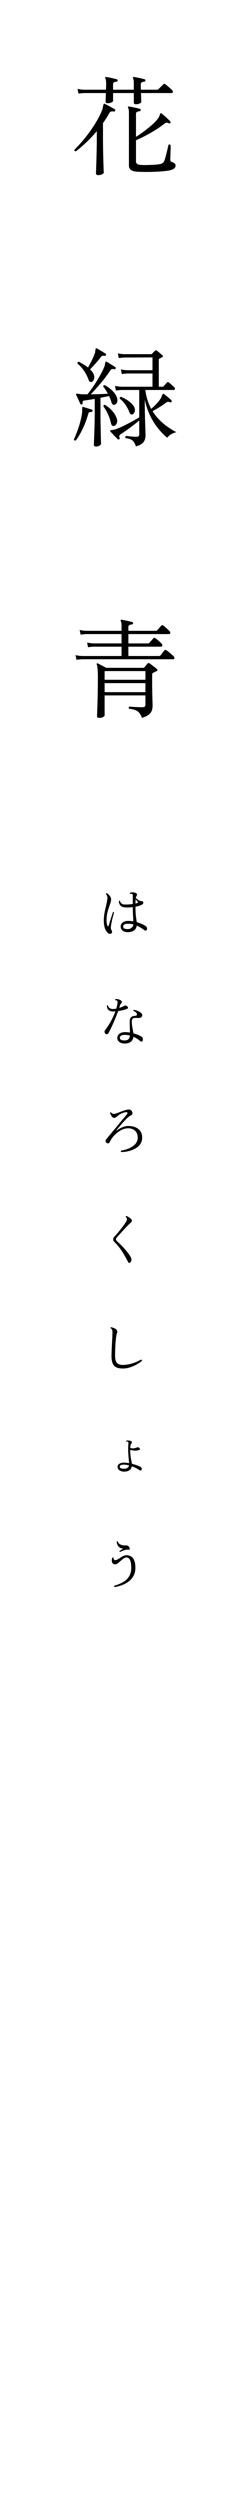 <?xml version="1.0" encoding="utf-8"?>
<!-- Generator: Adobe Illustrator 15.1.0, SVG Export Plug-In  -->
<!DOCTYPE svg PUBLIC "-//W3C//DTD SVG 1.1//EN" "http://www.w3.org/Graphics/SVG/1.1/DTD/svg11.dtd">
<svg version="1.1"
	 xmlns="http://www.w3.org/2000/svg" xmlns:xlink="http://www.w3.org/1999/xlink" xmlns:a="http://ns.adobe.com/AdobeSVGViewerExtensions/3.0/"
	 x="0px" y="0px" width="80px" height="800px" viewBox="0 0 80 800" overflow="visible" enable-background="new 0 0 80 800"
	 xml:space="preserve">
<defs>
</defs>
<path d="M36.845,35.442c-0.069,0.208-0.22,0.29-0.452,0.243c-0.672-0.139-1.124,0-1.354,0.417c-0.625,1.135-1.32,2.235-2.084,3.3
	v4.655c0,2.339,0.041,4.846,0.122,7.52c0.081,2.675,0.122,3.885,0.122,3.63c0,0.208-0.179,0.4-0.538,0.573
	c-0.359,0.174-0.771,0.26-1.233,0.26c-0.486,0-0.729-0.197-0.729-0.591c0,0.301,0.046-0.955,0.139-3.769
	c0.092-2.814,0.139-5.355,0.139-7.625v-2.084c-1.992,2.385-4.227,4.539-6.704,6.461c-0.348-0.023-0.499-0.197-0.452-0.521
	c1.991-1.991,3.797-4.156,5.419-6.496c1.713-2.478,2.929-4.736,3.647-6.774c0.023-0.417,0.127-0.891,0.312-1.424
	c0.092-0.046,0.22-0.035,0.382,0.035c0.973,0.486,2.015,1.054,3.126,1.702C36.892,35.072,36.938,35.233,36.845,35.442z
	 M55.117,28.877c0.139,0.162,0.208,0.324,0.208,0.486c0,0.278-0.139,0.417-0.417,0.417h-9.796c0.023,0.556,0.046,1.181,0.07,1.876
	c0.022,0.579,0.035,0.88,0.035,0.903c0,0.208-0.174,0.394-0.521,0.556c-0.348,0.162-0.753,0.243-1.216,0.243
	c-0.44,0-0.66-0.185-0.66-0.556V29.78h-6.635v2.466c0,0.208-0.186,0.394-0.556,0.556c-0.371,0.162-0.764,0.243-1.181,0.243
	c-0.44,0-0.66-0.174-0.66-0.521c0-0.116,0.035-1.03,0.104-2.744h-6.947c-0.301,0-0.915,0.058-1.841,0.174l-0.278-1.528
	c0.695,0.186,1.401,0.278,2.119,0.278h6.982c0.023-0.81,0.035-1.47,0.035-1.98c0-0.833-0.082-1.377-0.243-1.633
	c-0.093-0.139-0.104-0.254-0.035-0.347c0.092-0.092,0.208-0.127,0.348-0.104c1.204,0.208,2.315,0.451,3.334,0.729
	c0.208,0.047,0.301,0.186,0.278,0.417c-0.023,0.232-0.139,0.347-0.347,0.347c-0.741,0.069-1.112,0.336-1.112,0.799v1.771h6.635
	v-1.98c0-0.833-0.082-1.377-0.243-1.633c-0.093-0.139-0.093-0.254,0-0.347c0.069-0.092,0.185-0.127,0.348-0.104
	c1.204,0.208,2.315,0.451,3.334,0.729c0.208,0.047,0.301,0.186,0.278,0.417c-0.023,0.232-0.151,0.347-0.382,0.347
	c-0.742,0.069-1.112,0.336-1.112,0.799c0,0.533,0.011,1.124,0.035,1.771h5.21c0.162,0,0.29-0.046,0.382-0.139l1.598-1.598
	c0.185-0.185,0.394-0.196,0.625-0.035C53.819,27.673,54.561,28.321,55.117,28.877z M56.193,52.949c0,0.764-0.625,1.285-1.876,1.563
	c-1.111,0.231-2.917,0.394-5.418,0.486c-2.223,0.046-3.972,0.023-5.245-0.07c-1.598-0.139-2.397-0.776-2.397-1.91V36.171
	c0-0.833-0.082-1.377-0.243-1.633c-0.093-0.139-0.104-0.266-0.035-0.382c0.092-0.092,0.22-0.115,0.382-0.069
	c1.088,0.186,2.211,0.429,3.37,0.729c0.208,0.047,0.301,0.186,0.278,0.417c-0.023,0.232-0.151,0.359-0.382,0.382
	c-0.741,0.047-1.111,0.301-1.111,0.764v7.399c1.39-0.857,2.755-1.841,4.099-2.953c1.505-1.227,2.536-2.269,3.092-3.126
	c0.185-0.301,0.335-0.648,0.452-1.042c0.092-0.254,0.185-0.394,0.278-0.417c0.092-0.023,0.196,0.012,0.312,0.104
	c0.903,0.718,1.818,1.552,2.744,2.501c0.139,0.139,0.139,0.301,0,0.486c-0.139,0.186-0.312,0.22-0.521,0.104
	c-0.44-0.255-0.868-0.22-1.285,0.104c-2.617,2.015-5.674,3.798-9.17,5.349v6.774c0,0.625,0.405,0.985,1.216,1.077
	c0.695,0.093,1.794,0.104,3.3,0.035c1.667-0.046,2.791-0.15,3.37-0.313c0.579-0.162,0.973-0.498,1.181-1.007
	c0.324-0.833,0.764-2.536,1.32-5.106c0.301-0.208,0.532-0.162,0.695,0.139c0.022,0.232,0.011,1.013-0.035,2.345
	c-0.046,1.332-0.069,2.079-0.069,2.24c0,0.394,0.139,0.637,0.417,0.729C55.765,52.08,56.193,52.462,56.193,52.949z"/>
<path d="M29.585,131.568c-0.069,0.208-0.22,0.301-0.452,0.278c-0.463-0.07-0.753,0.104-0.868,0.521
	c-0.95,3.358-2.281,6.218-3.995,8.58c-0.348,0.092-0.556-0.023-0.625-0.347c1.459-3.242,2.35-6.206,2.675-8.893
	c-0.047-0.393-0.035-0.88,0.035-1.459c0.023-0.07,0.139-0.07,0.347,0c0.185,0.047,1.088,0.324,2.709,0.833
	C29.597,131.151,29.655,131.313,29.585,131.568z M37.366,127.087c0.139,0.394,0.208,0.741,0.208,1.042c0,0.371-0.11,0.701-0.33,0.99
	c-0.22,0.29-0.503,0.434-0.851,0.434c-0.324,0-0.573-0.295-0.747-0.886s-0.423-1.233-0.747-1.928
	c-0.788,0.162-1.702,0.347-2.744,0.556v5.488c0,1.459,0.029,3.381,0.087,5.766c0.058,2.385,0.087,3.543,0.087,3.474
	c0,0.185-0.162,0.376-0.486,0.573c-0.325,0.197-0.683,0.295-1.077,0.295c-0.486,0-0.729-0.174-0.729-0.521
	c0,0.116,0.046-1.124,0.139-3.717c0.092-2.593,0.139-4.55,0.139-5.87v-5.141c-1.39,0.255-2.443,0.417-3.161,0.486
	c-0.325,0.047-0.527,0.122-0.608,0.226c-0.082,0.104-0.122,0.319-0.122,0.643c0.023,0.232-0.069,0.371-0.278,0.417
	c-0.232,0.07-0.382,0-0.452-0.208c-0.278-0.625-0.718-1.574-1.32-2.848c-0.069-0.139-0.047-0.254,0.069-0.347
	c0.046-0.046,0.231-0.046,0.556,0c0.463,0.093,0.845,0.139,1.146,0.139c0.439,0.023,1.054,0.035,1.841,0.035
	c0.972-1.204,1.991-2.663,3.057-4.377c1.25-2.038,2.084-3.67,2.501-4.898c0.023-0.347,0.116-0.741,0.278-1.181
	c0.092-0.046,0.208-0.035,0.347,0.035c0.463,0.278,1.366,0.846,2.709,1.702c0.185,0.093,0.22,0.255,0.104,0.486
	c-0.093,0.186-0.255,0.255-0.486,0.208c-0.533-0.162-0.915-0.069-1.146,0.278c-1.367,2.154-3.462,4.736-6.287,7.746
	c2.13-0.023,3.948-0.092,5.454-0.208c-0.486-0.903-0.973-1.644-1.459-2.223c-0.023-0.347,0.139-0.521,0.486-0.521
	C35.583,124.435,36.856,125.721,37.366,127.087z M33.893,113.644c-0.093,0.208-0.255,0.278-0.486,0.208
	c-0.486-0.116-0.857,0.012-1.111,0.382c-0.973,1.274-2.131,2.594-3.474,3.96c0.903,0.857,1.354,1.714,1.354,2.57
	c0,0.347-0.104,0.683-0.312,1.008c-0.208,0.324-0.486,0.486-0.833,0.486c-0.278,0-0.51-0.254-0.695-0.764
	c-0.764-2.061-1.945-3.786-3.543-5.176c-0.047-0.347,0.104-0.532,0.451-0.556c1.204,0.649,2.177,1.262,2.918,1.841
	c1.065-1.852,1.829-3.474,2.292-4.863c0-0.394,0.07-0.81,0.208-1.25c0.092-0.07,0.208-0.07,0.348,0
	c0.787,0.44,1.702,0.996,2.744,1.667C33.939,113.274,33.985,113.436,33.893,113.644z M37.297,133.721
	c0.139,0.347,0.208,0.683,0.208,1.007c0,0.371-0.116,0.729-0.348,1.077c-0.231,0.347-0.533,0.521-0.903,0.521
	c-0.348,0-0.591-0.289-0.729-0.868c-0.44-1.968-1.25-3.774-2.432-5.419c0-0.347,0.174-0.509,0.521-0.486
	C35.444,130.711,36.671,132.101,37.297,133.721z M56.437,138.307c-1.25,0.278-2.235,0.868-2.953,1.771
	c-3.751-3.242-6.137-7.306-7.156-12.192v1.494c0,1.575,0.041,3.584,0.122,6.027c0.081,2.444,0.122,3.699,0.122,3.769
	c0,1.019-0.238,1.812-0.712,2.379c-0.475,0.567-1.268,1.001-2.379,1.302c-0.278-0.903-0.643-1.54-1.094-1.91
	c-0.452-0.371-1.176-0.613-2.171-0.729c-0.208-0.301-0.163-0.544,0.139-0.729c1.459,0.186,2.593,0.278,3.404,0.278
	c0.532,0,0.799-0.266,0.799-0.799v-4.412c-2.223,1.83-4.227,3.312-6.009,4.446c-0.394,0.255-0.486,0.603-0.278,1.042
	c0.092,0.208,0.058,0.37-0.104,0.486c-0.186,0.162-0.359,0.162-0.521,0c-0.556-0.578-1.32-1.377-2.292-2.397
	c-0.116-0.115-0.151-0.22-0.104-0.312c0.022-0.092,0.266-0.174,0.729-0.243c0.579-0.092,0.879-0.15,0.903-0.174
	c1.968-0.695,4.527-1.98,7.677-3.856v-8.753H38.93c-0.301,0-0.916,0.058-1.841,0.174l-0.278-1.494
	c0.695,0.162,1.401,0.255,2.119,0.278h9.865v-4.238h-7.989c-0.301,0-0.915,0.058-1.841,0.174l-0.278-1.494
	c0.717,0.162,1.424,0.255,2.119,0.278h7.989v-4.099l-8.962,0.035c-0.301,0-0.915,0.058-1.841,0.174l-0.278-1.529
	c0.694,0.186,1.401,0.278,2.119,0.278h8.476c0.139,0,0.255-0.046,0.348-0.139c0.37-0.394,0.683-0.706,0.938-0.938
	c0.185-0.208,0.394-0.22,0.625-0.035c0.439,0.324,1.019,0.811,1.737,1.459c0.278,0.255,0.254,0.464-0.069,0.625
	c-0.186,0.093-0.452,0.232-0.799,0.417c-0.186,0.093-0.278,0.255-0.278,0.486v8.545h1.181c0.139,0,0.266-0.057,0.382-0.174
	c0.278-0.324,0.625-0.706,1.042-1.146c0.208-0.231,0.428-0.243,0.66-0.035c0.139,0.116,0.695,0.614,1.667,1.494
	c0.162,0.139,0.243,0.301,0.243,0.486c0,0.278-0.139,0.417-0.417,0.417h-9.066c0.278,2.223,0.903,4.238,1.876,6.044
	c1.458-1.25,2.523-2.443,3.195-3.578c0.116-0.394,0.313-0.81,0.591-1.25c0.092-0.046,0.196-0.023,0.312,0.069
	c0.787,0.603,1.575,1.262,2.362,1.98c0.162,0.162,0.174,0.336,0.035,0.521c-0.116,0.186-0.278,0.232-0.486,0.139
	c-0.486-0.208-0.892-0.174-1.216,0.104c-1.112,0.857-2.559,1.772-4.342,2.744C50.427,134.208,52.963,136.454,56.437,138.307z
	 M42.889,130.144c0.185,0.347,0.278,0.707,0.278,1.077c0,0.347-0.093,0.672-0.278,0.972c-0.186,0.301-0.44,0.452-0.764,0.452
	c-0.301,0-0.533-0.22-0.694-0.66c-0.718-1.853-1.749-3.323-3.092-4.412c-0.069-0.347,0.058-0.544,0.382-0.591
	C40.736,127.84,42.125,128.893,42.889,130.144z"/>
<path d="M55.603,210.061c0.139,0.139,0.208,0.301,0.208,0.486c0,0.277-0.127,0.417-0.382,0.417H26.32
	c-0.301,0-0.915,0.058-1.841,0.174l-0.312-1.494c0.718,0.162,1.436,0.255,2.154,0.278h12.574v-2.987h-8.892
	c-0.301,0-0.915,0.058-1.841,0.173l-0.278-1.493c0.718,0.162,1.424,0.255,2.119,0.277h8.892v-2.987H27.64
	c-0.301,0-0.915,0.059-1.841,0.174l-0.313-1.493c0.718,0.162,1.436,0.255,2.154,0.277h11.254v-1.459
	c0-0.833-0.081-1.377-0.243-1.632c-0.093-0.139-0.093-0.254,0-0.347c0.07-0.093,0.185-0.127,0.348-0.104
	c1.158,0.208,2.258,0.452,3.3,0.729c0.208,0.047,0.301,0.186,0.278,0.417c-0.023,0.231-0.151,0.348-0.382,0.348
	c-0.742,0.069-1.112,0.336-1.112,0.799v1.25h8.823c0.162,0,0.289-0.058,0.382-0.173c0.37-0.394,0.811-0.891,1.32-1.494
	c0.186-0.185,0.394-0.196,0.625-0.035c0.671,0.51,1.343,1.112,2.015,1.807c0.162,0.162,0.243,0.336,0.243,0.521
	c0,0.278-0.162,0.417-0.486,0.417H41.083v2.987h6.322c0.162,0,0.289-0.057,0.382-0.173c0.348-0.394,0.787-0.891,1.32-1.494
	c0.185-0.185,0.394-0.185,0.625,0c0.671,0.486,1.343,1.077,2.015,1.771c0.139,0.162,0.208,0.336,0.208,0.521
	c0,0.277-0.151,0.417-0.452,0.417H41.083v2.987h9.761c0.231,0,0.405-0.07,0.521-0.208c0.509-0.671,0.926-1.204,1.25-1.598
	c0.162-0.208,0.382-0.22,0.66-0.035C53.947,208.566,54.723,209.227,55.603,210.061z M50.184,214.09
	c0.301,0.255,0.254,0.486-0.139,0.694c-0.231,0.116-0.59,0.29-1.077,0.521c-0.186,0.116-0.278,0.324-0.278,0.625v3.265
	c0,0.903,0.022,2.195,0.069,3.874c0.046,1.679,0.069,2.6,0.069,2.761c0,1.019-0.249,1.824-0.747,2.414
	c-0.499,0.59-1.384,1.083-2.657,1.476c-0.394-1.065-0.88-1.783-1.459-2.153c-0.486-0.348-1.367-0.602-2.64-0.764
	c-0.208-0.301-0.174-0.533,0.104-0.695c1.713,0.139,3.08,0.208,4.099,0.208c0.671,0,1.007-0.243,1.007-0.729v-3.057H33.476v6.357
	c0,0.208-0.163,0.4-0.486,0.573c-0.325,0.173-0.729,0.26-1.216,0.26s-0.729-0.173-0.729-0.521c0,0.324,0.046-0.996,0.139-3.96
	c0.092-2.964,0.139-5.72,0.139-8.268c0-2.292-0.116-3.717-0.347-4.272c-0.07-0.162-0.07-0.278,0-0.348
	c0.115-0.115,0.243-0.127,0.382-0.034l2.64,1.389h11.81c0.162,0,0.29-0.046,0.382-0.139c0.231-0.277,0.567-0.683,1.007-1.216
	c0.185-0.231,0.428-0.243,0.729-0.034C49.038,213.129,49.79,213.72,50.184,214.09z M46.537,217.528v-2.778H33.476v2.778H46.537z
	 M46.537,221.488v-2.883H33.476v2.883H46.537z"/>
<path d="M36.497,292.001c-0.567,1.945-0.915,3.549-1.042,4.811c-0.023,0.278,0.081,0.608,0.313,0.99
	c0.058,0.104,0.086,0.22,0.086,0.348c0,0.451-0.214,0.677-0.643,0.677c-0.22,0-0.411-0.064-0.573-0.191
	c-0.95-0.741-1.424-2.113-1.424-4.116c0-1.123,0.194-2.48,0.582-4.073c0.388-1.592,0.582-2.643,0.582-3.152
	c0-0.394-0.156-0.799-0.469-1.216c0-0.081,0.023-0.147,0.069-0.199c0.046-0.052,0.104-0.072,0.174-0.061
	c0.382,0.208,0.7,0.486,0.955,0.833c0.301,0.394,0.452,0.788,0.452,1.182c0,0.347-0.127,0.88-0.382,1.598
	c-0.359,1.03-0.59,1.743-0.695,2.136c-0.254,0.972-0.382,1.928-0.382,2.866c0,0.833,0.11,1.447,0.33,1.841
	c0.058,0.104,0.115,0.156,0.173,0.156c0.07,0,0.122-0.058,0.157-0.174c0.532-1.794,1.001-3.259,1.407-4.394
	C36.341,291.792,36.451,291.839,36.497,292.001z M46.571,297.785c-0.139,0-0.284-0.058-0.434-0.174
	c-0.869-0.637-1.662-1.112-2.379-1.424c-0.186,1.309-1.054,2.009-2.605,2.102c-0.811,0.047-1.444-0.113-1.902-0.478
	s-0.668-0.854-0.634-1.468c0.023-0.463,0.254-0.854,0.695-1.172c0.44-0.318,1.007-0.478,1.702-0.478c0.532,0,1.083,0.046,1.65,0.139
	c-0.116-2.153-0.174-3.52-0.174-4.099v-0.452c-1.1,0.128-2.055,0.139-2.866,0.035c-0.486-0.069-0.875-0.281-1.164-0.634
	c-0.29-0.354-0.423-0.802-0.399-1.346c0.104-0.139,0.22-0.157,0.347-0.052c0.035,0.301,0.183,0.562,0.443,0.781
	c0.261,0.221,0.547,0.342,0.86,0.365c0.926,0.035,1.853-0.012,2.779-0.139v-2.588c0-0.347-0.055-0.556-0.165-0.625
	c-0.11-0.069-0.338-0.086-0.686-0.052c-0.127-0.127-0.133-0.249-0.017-0.365c0.486-0.139,0.99-0.145,1.511-0.017
	c0.475,0.127,0.712,0.364,0.712,0.712c0,0.046-0.058,0.18-0.174,0.399s-0.191,0.417-0.226,0.591
	c0.741,0.648,1.239,0.972,1.494,0.972c0.324,0,0.579,0.058,0.765,0.174c0.104,0.058,0.156,0.173,0.156,0.347
	c0,0.278-0.156,0.498-0.469,0.66c-0.498,0.278-1.175,0.492-2.032,0.643v0.573c0,0.903,0.052,1.777,0.156,2.623
	c0.081,0.579,0.162,1.164,0.243,1.754c1.053,0.301,1.985,0.7,2.796,1.198c0.336,0.22,0.504,0.498,0.504,0.833
	C47.057,297.564,46.895,297.785,46.571,297.785z M42.68,295.822c-0.579-0.15-1.152-0.226-1.719-0.226
	c-0.961,0-1.471,0.255-1.528,0.764c-0.046,0.348,0.069,0.599,0.347,0.756c0.278,0.156,0.718,0.217,1.32,0.182
	c0.382-0.023,0.729-0.17,1.042-0.443C42.455,296.583,42.634,296.239,42.68,295.822z M44.052,288.545
	c-0.104-0.139-0.318-0.382-0.643-0.729c-0.035,0.312-0.052,0.753-0.052,1.32c0.301-0.07,0.523-0.145,0.668-0.226
	C44.171,288.829,44.18,288.707,44.052,288.545z"/>
<path d="M40.735,322.045c0.15,0.116,0.226,0.249,0.226,0.399c0,0.174-0.099,0.301-0.295,0.382c-0.695,0.301-1.644,0.539-2.848,0.712
	c-0.44,1.216-0.979,2.548-1.615,3.995c-0.637,1.447-1.146,2.478-1.528,3.091c-0.128,0.22-0.319,0.33-0.573,0.33
	c-0.186,0-0.339-0.087-0.46-0.26c-0.122-0.174-0.182-0.359-0.182-0.556s0.069-0.382,0.208-0.556c1.343-1.737,2.425-3.717,3.248-5.94
	c-0.301,0.023-0.567,0.035-0.799,0.035c-0.625,0-1.112-0.191-1.459-0.573c-0.312-0.336-0.458-0.765-0.434-1.286
	c0.104-0.139,0.22-0.156,0.347-0.052c0.046,0.359,0.226,0.637,0.539,0.834c0.278,0.186,0.614,0.278,1.007,0.278
	c0.324,0,0.689-0.041,1.094-0.122c0.208-0.683,0.341-1.303,0.399-1.858c0.023-0.336-0.023-0.562-0.139-0.678
	c-0.069-0.069-0.26-0.121-0.573-0.156c-0.104-0.139-0.087-0.254,0.052-0.347c0.452-0.058,0.921,0.018,1.407,0.226
	c0.417,0.174,0.625,0.434,0.625,0.781c0,0.116-0.046,0.22-0.139,0.312c-0.243,0.209-0.399,0.446-0.469,0.712
	c-0.046,0.208-0.122,0.469-0.226,0.782c0.729-0.22,1.326-0.475,1.789-0.765C40.075,321.686,40.341,321.778,40.735,322.045z
	 M45.251,333.316c-0.104,0-0.22-0.052-0.348-0.156c-0.729-0.602-1.465-1.065-2.206-1.39c-0.197,1.344-1.037,2.061-2.519,2.154
	c-0.764,0.058-1.404-0.093-1.919-0.452c-0.516-0.358-0.755-0.833-0.721-1.424c0.023-0.521,0.26-0.947,0.712-1.276
	c0.452-0.33,1.03-0.495,1.737-0.495c0.509,0,1.042,0.046,1.598,0.139c0-0.069-0.017-0.596-0.052-1.58
	c-0.023-0.695-0.035-1.326-0.035-1.894c0-1.25,0.584-1.876,1.754-1.876c0.382,0,0.573-0.179,0.573-0.538
	c0-0.174-0.11-0.365-0.33-0.573c-0.22-0.208-0.486-0.353-0.799-0.434c-0.081-0.15-0.046-0.266,0.104-0.347
	c0.567,0.046,1.141,0.226,1.72,0.538c0.66,0.348,0.99,0.718,0.99,1.111c0,0.625-0.423,0.938-1.268,0.938
	c-0.116,0-0.267-0.006-0.452-0.018c-0.186-0.012-0.307-0.018-0.365-0.018c-0.452,0-0.773,0.087-0.964,0.261
	c-0.191,0.174-0.287,0.486-0.287,0.938c0,0.591,0.075,1.274,0.226,2.05c0.197,1.111,0.295,1.679,0.295,1.702
	c1.077,0.29,1.945,0.643,2.605,1.06c0.278,0.185,0.417,0.48,0.417,0.886C45.72,333.085,45.563,333.316,45.251,333.316z
	 M41.569,331.371c-0.544-0.139-1.088-0.208-1.633-0.208c-0.996,0-1.522,0.295-1.581,0.886c-0.035,0.312,0.104,0.55,0.417,0.712
	s0.764,0.22,1.355,0.174C40.996,332.877,41.476,332.355,41.569,331.371z"/>
<path d="M45.494,364.039c0,1.61-0.84,2.831-2.519,3.665c-1.205,0.602-2.588,0.92-4.151,0.955c-0.186-0.139-0.208-0.29-0.069-0.452
	c1.32-0.22,2.449-0.614,3.387-1.181c1.285-0.775,1.928-1.766,1.928-2.97c0-0.915-0.275-1.644-0.825-2.188
	c-0.55-0.544-1.294-0.816-2.231-0.816c-1.1,0-2.235,0.446-3.404,1.338c-1.123,0.868-1.945,1.875-2.466,3.021
	c-0.139,0.312-0.342,0.469-0.608,0.469c-0.208,0-0.388-0.089-0.539-0.269s-0.226-0.345-0.226-0.495c0-0.162,0.081-0.354,0.243-0.573
	c1.806-2.177,4-4.828,6.583-7.955c0.127-0.162,0.191-0.301,0.191-0.417c0-0.231-0.168-0.324-0.503-0.278
	c-0.927,0.15-1.749,0.504-2.466,1.06c-0.197,0.174-0.394,0.342-0.591,0.504c-0.231,0.173-0.48,0.26-0.747,0.26
	c-0.44,0-0.869-0.527-1.285-1.581c0.046-0.174,0.145-0.231,0.295-0.174c0.29,0.324,0.637,0.486,1.042,0.486
	c0.197,0,0.747-0.174,1.65-0.521c1.019-0.405,1.794-0.666,2.327-0.782c0.348-0.069,0.602-0.104,0.764-0.104
	c0.324,0,0.608,0.156,0.851,0.469c0.174,0.243,0.261,0.475,0.261,0.694c0,0.336-0.18,0.585-0.539,0.747
	c-0.892,0.405-2.495,2.084-4.811,5.037c1.447-1.111,2.773-1.667,3.978-1.667c1.343,0,2.414,0.307,3.213,0.921
	C45.071,361.903,45.494,362.835,45.494,364.039z"/>
<path d="M42.194,390.751c-0.046,0.197-0.295,0.486-0.747,0.869c-0.533,0.463-1.858,1.882-3.978,4.255
	c-0.243,0.278-0.365,0.51-0.365,0.695c0.012,0.22,0.214,0.51,0.608,0.869c0.764,0.694,1.529,1.476,2.293,2.345
	c0.938,1.077,1.569,1.951,1.893,2.622c0.104,0.232,0.156,0.469,0.156,0.712c0,0.231-0.058,0.446-0.174,0.643
	c-0.127,0.243-0.301,0.365-0.521,0.365c-0.162,0-0.307-0.133-0.434-0.399c-1.367-2.709-2.768-4.771-4.203-6.183
	c-0.208-0.22-0.336-0.359-0.382-0.417c-0.081-0.128-0.122-0.296-0.122-0.504c-0.012-0.336,0.174-0.695,0.556-1.077
	c0.382-0.382,0.975-1.082,1.78-2.102c0.804-1.019,1.392-1.829,1.763-2.432c0.208-0.335,0.312-0.625,0.312-0.868
	c0-0.278-0.133-0.521-0.399-0.729c-0.023-0.185,0.052-0.283,0.226-0.295c0.452,0.162,0.915,0.446,1.39,0.851
	C42.125,390.213,42.24,390.474,42.194,390.751z"/>
<path d="M45.407,435.457c-0.625,0.579-1.453,1.106-2.484,1.581c-1.273,0.59-2.472,0.886-3.595,0.886
	c-1.25,0-2.148-0.254-2.692-0.764c-0.637-0.602-0.955-1.679-0.955-3.23c0-0.787,0.052-2.133,0.156-4.038
	c0.104-1.904,0.156-3.06,0.156-3.465c0-0.764-0.197-1.228-0.59-1.39c-0.082-0.15-0.041-0.26,0.122-0.33
	c0.775,0.151,1.337,0.394,1.685,0.729c0.22,0.232,0.33,0.475,0.33,0.729c0,0.128-0.023,0.243-0.07,0.348
	c-0.162,0.324-0.307,1.146-0.434,2.466c-0.139,1.482-0.208,3.133-0.208,4.95c0,1.007,0.194,1.734,0.582,2.18
	c0.388,0.446,1.01,0.669,1.867,0.669c1.841,0,3.792-0.567,5.853-1.702C45.361,435.11,45.453,435.237,45.407,435.457z"/>
<path d="M45.338,470.228c-0.058,0.232-0.186,0.347-0.382,0.347c-0.104,0-0.214-0.04-0.33-0.121
	c-0.648-0.463-1.459-0.874-2.432-1.233c-0.231,1.077-0.996,1.645-2.292,1.702c-0.648,0.023-1.189-0.11-1.624-0.399
	c-0.434-0.289-0.651-0.671-0.651-1.146c0-0.394,0.182-0.715,0.547-0.964s0.86-0.373,1.485-0.373c0.486,0,1.036,0.058,1.65,0.173
	c-0.058-0.648-0.116-1.291-0.173-1.928c-0.082-0.95-0.122-1.719-0.122-2.31c0-0.845,0.023-1.517,0.069-2.015
	c0.035-0.348-0.023-0.556-0.174-0.625c-0.104-0.046-0.272-0.058-0.503-0.035c-0.104-0.092-0.11-0.185-0.018-0.278
	c0.348-0.092,0.741-0.092,1.181,0c0.428,0.093,0.643,0.267,0.643,0.521c0,0.093-0.035,0.186-0.104,0.278
	c-0.243,0.301-0.382,0.712-0.417,1.233c-0.012,0.29,0.202,0.434,0.643,0.434c0.59,0,1.117-0.115,1.581-0.348
	c0.15-0.069,0.318-0.04,0.503,0.087c0.243,0.163,0.365,0.319,0.365,0.469c0,0.163-0.156,0.287-0.469,0.374s-0.666,0.13-1.06,0.13
	c-0.533,0-0.984-0.069-1.354-0.208c-0.151-0.058-0.226-0.029-0.226,0.087c0,0.938,0.081,1.853,0.243,2.744
	c0.104,0.532,0.208,1.065,0.313,1.598c1.134,0.29,2.038,0.614,2.709,0.973C45.274,469.568,45.407,469.846,45.338,470.228z
	 M41.291,468.926c-0.614-0.162-1.164-0.243-1.65-0.243c-0.88,0-1.32,0.22-1.32,0.66c0,0.475,0.521,0.689,1.563,0.643
	C40.671,469.95,41.14,469.597,41.291,468.926z"/>
<path d="M43.323,501.72c0,1.899-0.799,3.41-2.396,4.533c-1.124,0.788-2.536,1.326-4.238,1.615c-0.186-0.128-0.214-0.278-0.087-0.452
	c1.667-0.475,2.935-1.1,3.804-1.875c1.065-0.984,1.598-2.264,1.598-3.839c0-2.211-0.527-3.317-1.581-3.317
	c-0.428,0-1.033,0.368-1.815,1.103c-0.781,0.735-1.357,1.103-1.728,1.103c-0.59,0-0.95-0.289-1.077-0.868
	c-0.081-0.429-0.018-0.862,0.191-1.303c0.15-0.093,0.266-0.063,0.347,0.087c-0.012,0.046-0.017,0.093-0.017,0.139
	c0,0.162,0.061,0.304,0.182,0.426s0.263,0.183,0.426,0.183c0.278,0,0.805-0.264,1.581-0.791c0.775-0.527,1.412-0.791,1.91-0.791
	C42.356,497.673,43.323,499.022,43.323,501.72z M41.36,495.12c0.104,0.174,0.156,0.336,0.156,0.486c0,0.231-0.11,0.33-0.33,0.295
	c-0.139-0.011-0.278-0.017-0.417-0.017c-0.579,0-1.355,0.249-2.328,0.747c-0.173-0.035-0.237-0.133-0.191-0.295
	c0.428-0.324,0.828-0.579,1.198-0.765c-1.25-0.104-1.957-0.851-2.119-2.24c0.092-0.139,0.208-0.162,0.347-0.069
	c0.127,0.44,0.426,0.772,0.895,0.999s1.022,0.316,1.659,0.269C40.718,494.483,41.094,494.68,41.36,495.12z"/>
<rect fill="none" width="80" height="800"/>
<rect id="_x3C_スライス_x3E__5_" fill="none" width="80" height="800"/>
</svg>
